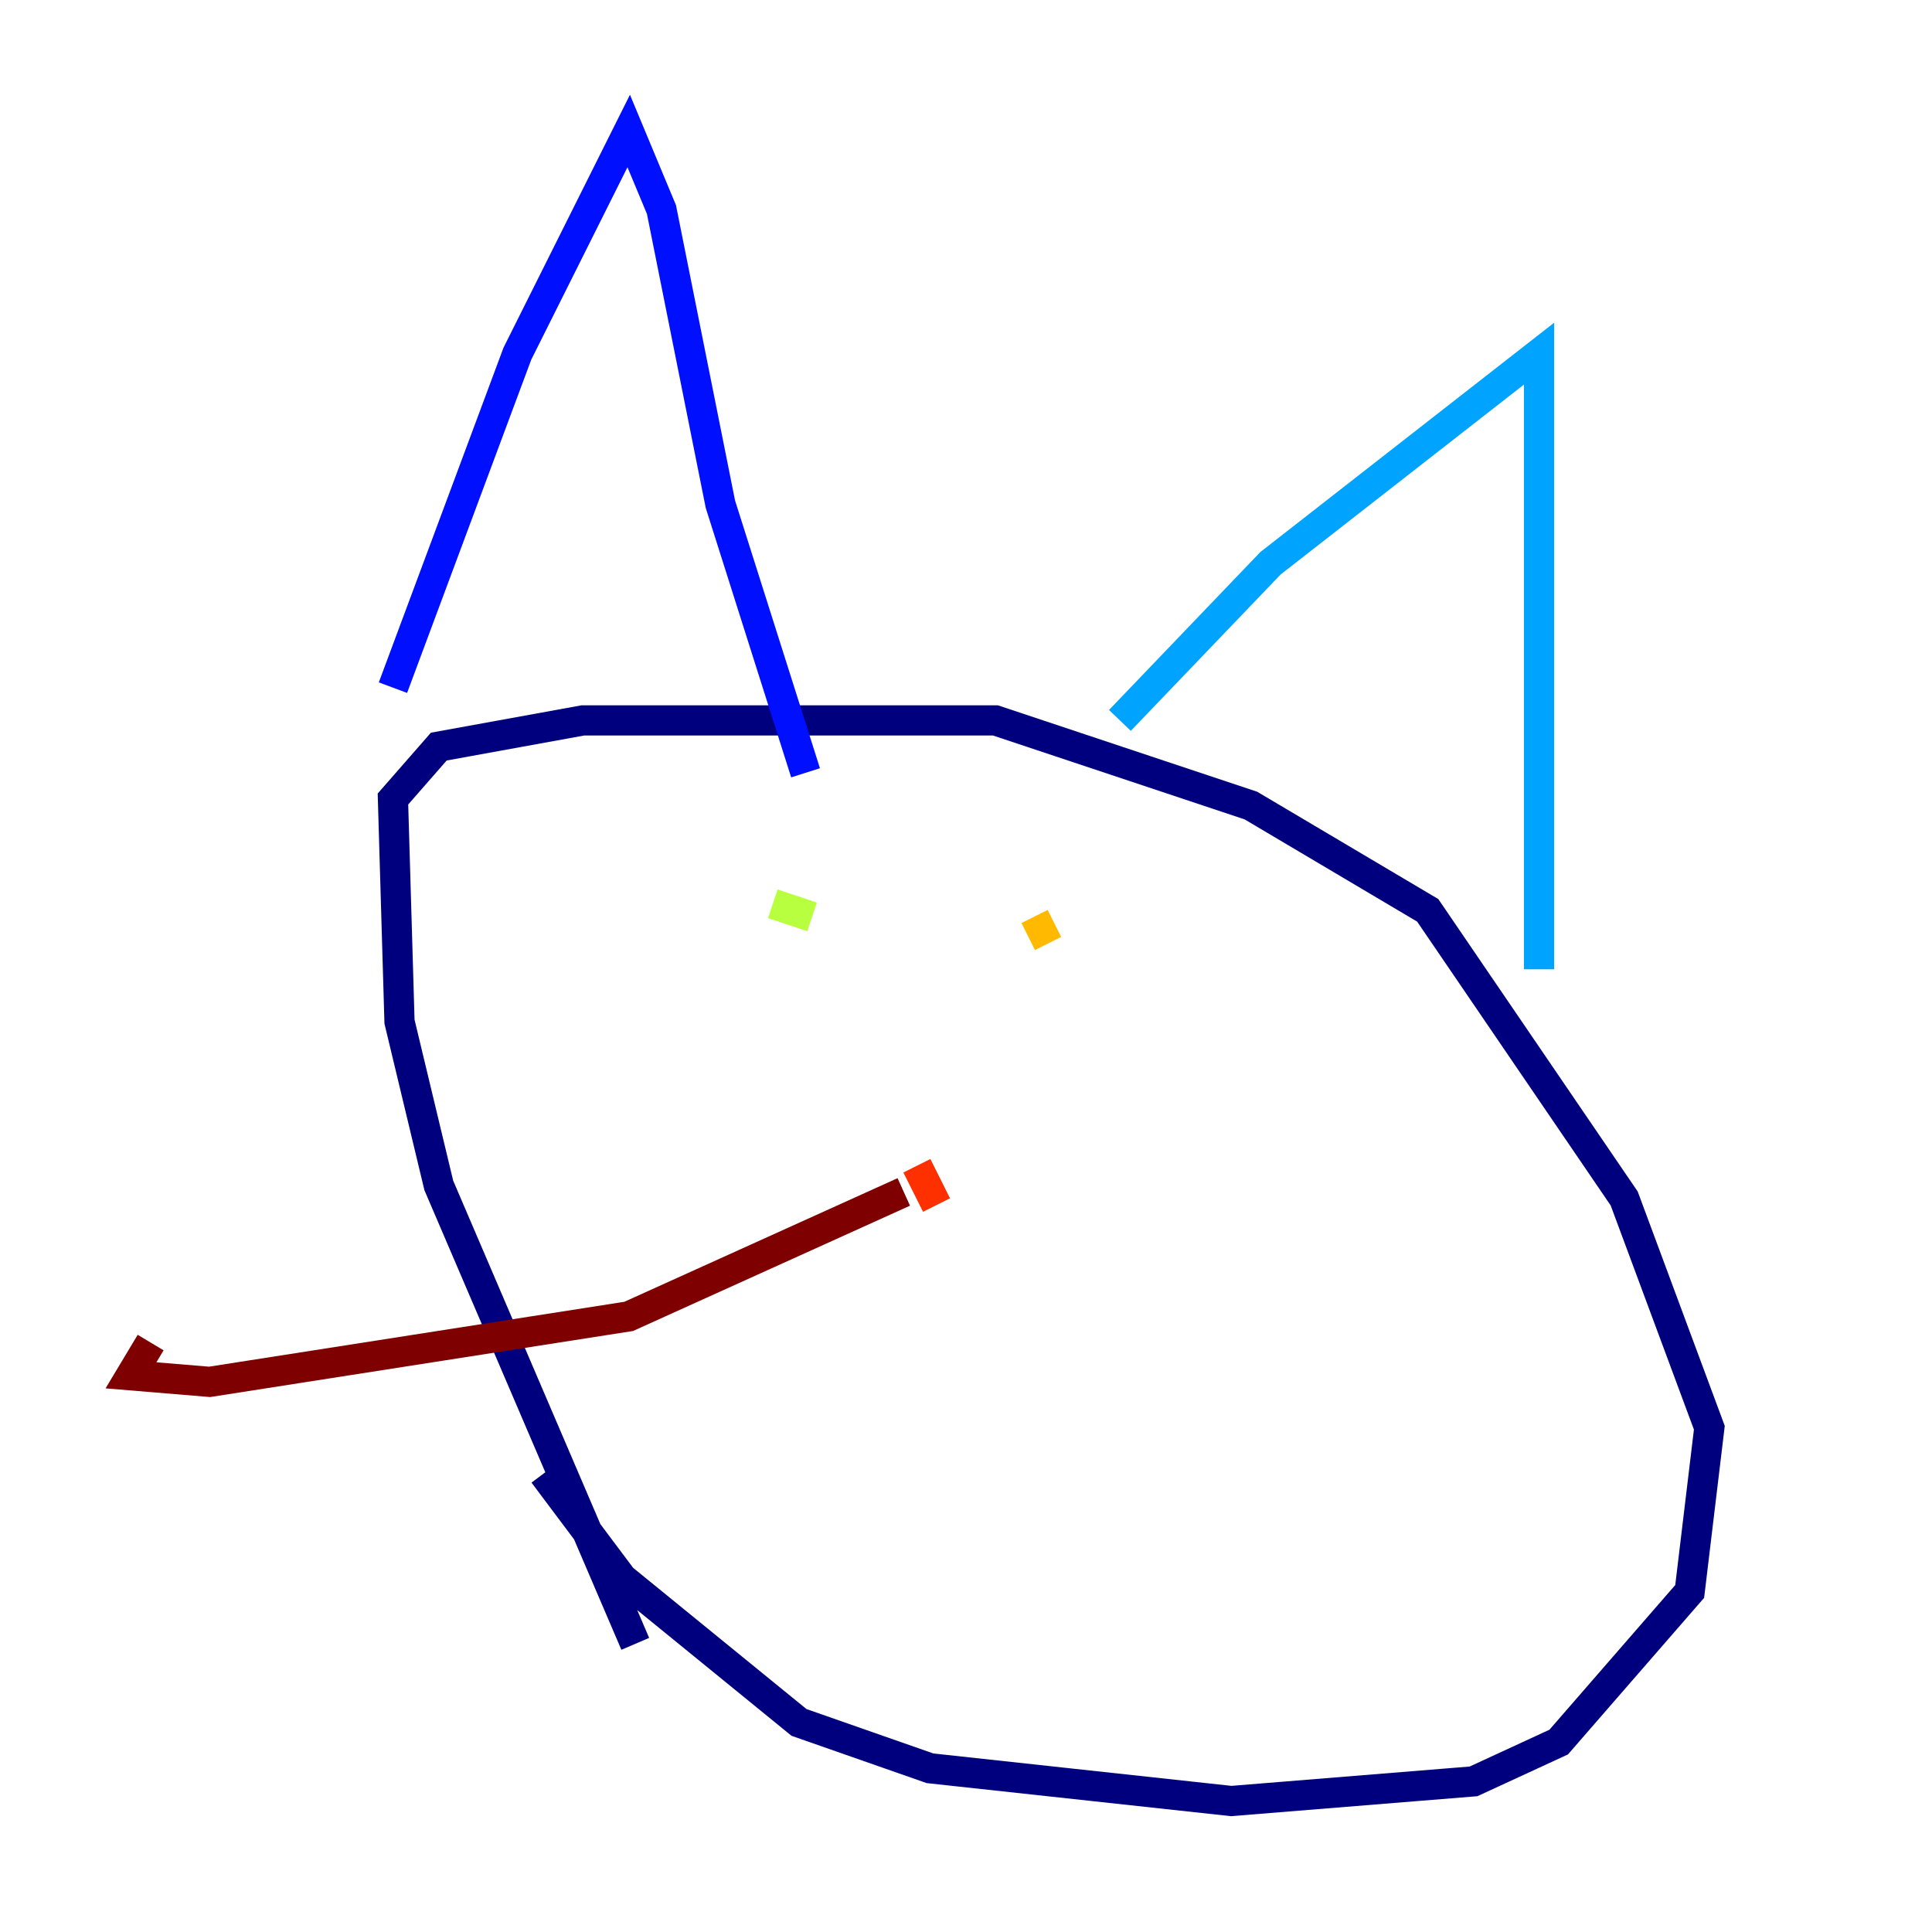 <?xml version="1.0" encoding="utf-8" ?>
<svg baseProfile="tiny" height="128" version="1.2" viewBox="0,0,128,128" width="128" xmlns="http://www.w3.org/2000/svg" xmlns:ev="http://www.w3.org/2001/xml-events" xmlns:xlink="http://www.w3.org/1999/xlink"><defs /><polyline fill="none" points="42.088,108.909 29.071,78.536 26.468,67.688 26.034,52.936 29.071,49.464 38.617,47.729 65.953,47.729 82.875,53.37 94.59,60.312 107.607,79.403 113.248,94.59 111.946,105.437 103.268,115.417 97.627,118.02 81.573,119.322 61.614,117.153 52.936,114.115 41.22,104.57 36.014,97.627" stroke="#00007f" stroke-width="2" /><polyline fill="none" points="26.034,45.559 34.278,23.43 41.654,8.678 43.824,13.885 47.729,33.41 53.37,51.2" stroke="#0010ff" stroke-width="2" /><polyline fill="none" points="74.197,47.729 84.176,37.315 101.966,23.43 101.966,64.217" stroke="#00a4ff" stroke-width="2" /><polyline fill="none" points="61.18,63.783 61.18,63.783" stroke="#3fffb7" stroke-width="2" /><polyline fill="none" points="51.2,59.878 53.803,60.746" stroke="#b7ff3f" stroke-width="2" /><polyline fill="none" points="68.122,62.047 69.858,61.18" stroke="#ffb900" stroke-width="2" /><polyline fill="none" points="60.746,77.234 62.047,79.837" stroke="#ff3000" stroke-width="2" /><polyline fill="none" points="59.878,78.969 41.654,87.214 13.885,91.552 8.678,91.119 9.98,88.949" stroke="#7f0000" stroke-width="2" /></svg>